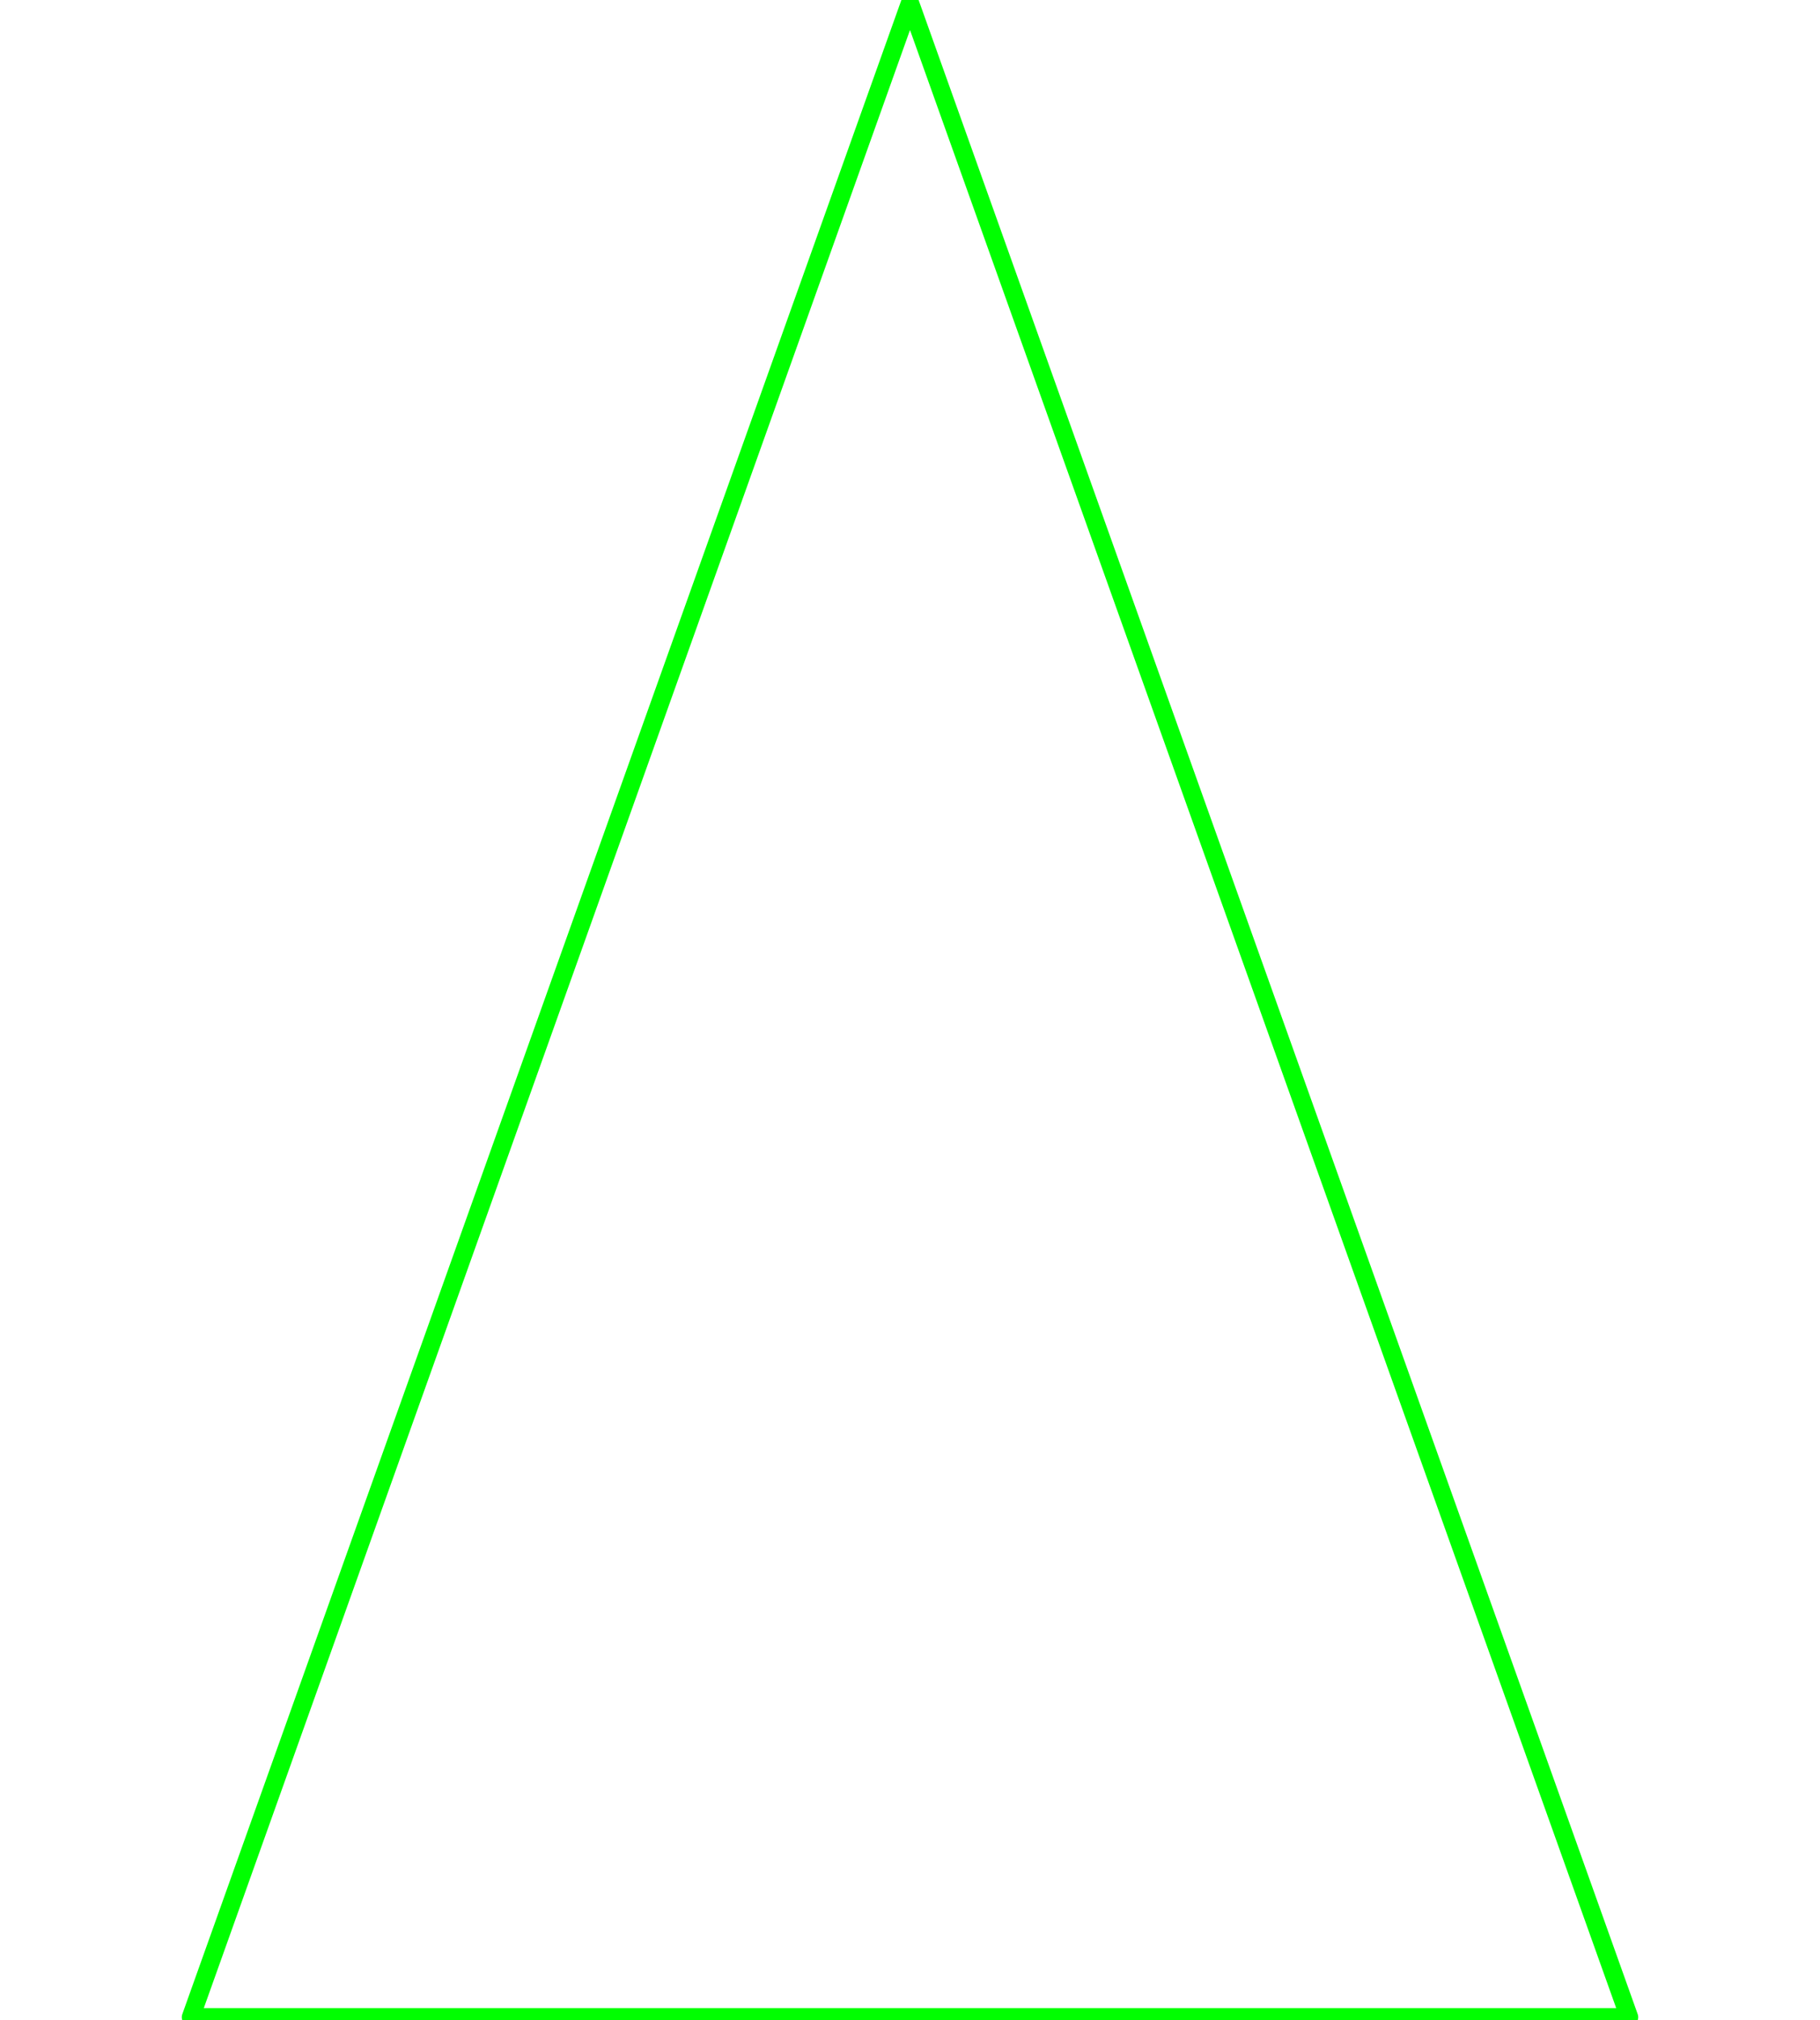 <?xml version="1.0" standalone="yes"?>

<svg version="1.1" viewBox="0.0 0.0 100.0 110.971" fill="none" stroke="none" stroke-linecap="square" stroke-miterlimit="10" xmlns="http://www.w3.org/2000/svg" xmlns:xlink="http://www.w3.org/1999/xlink"><clipPath id="p.0"><path d="m0 0l100.0 0l0 110.971l-100.0 0l0 -110.971z" clip-rule="nonzero"></path></clipPath><g clip-path="url(#p.0)"><path fill="#000000" fill-opacity="0.0" d="m0 0l100.0 0l0 110.971l-100.0 0z" fill-rule="evenodd"></path><path fill="#000000" fill-opacity="0.0" d="m10.488 110.808l39.512 -110.646l39.512 110.646z" fill-rule="evenodd"></path><path stroke="#00ff00" stroke-width="1.0" stroke-linejoin="round" stroke-linecap="butt" d="m10.488 110.808l39.512 -110.646l39.512 110.646z" fill-rule="evenodd"></path></g></svg>

